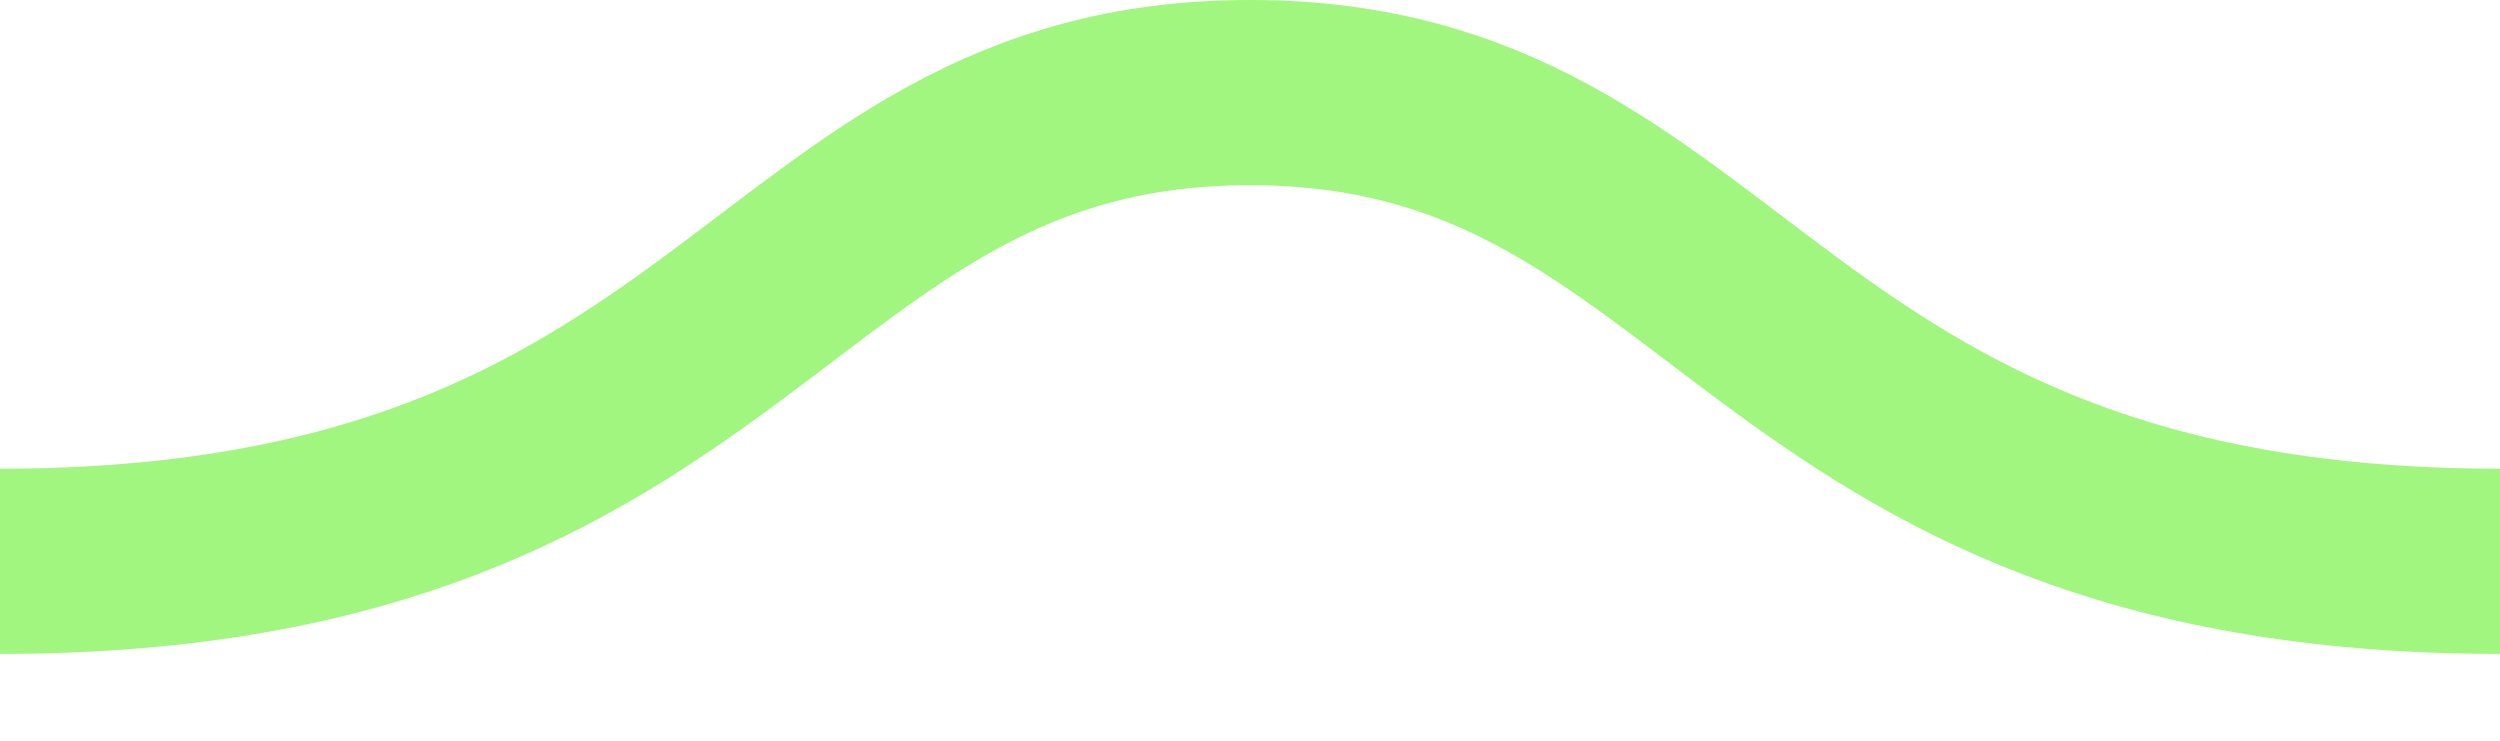 <svg width="27" height="8" viewBox="0 0 27 8" fill="none" xmlns="http://www.w3.org/2000/svg">
<path d="M0 6.062C8.1 6.062 8.269 1 13.5 1C18.731 1 18.9 6.062 27 6.062" stroke="#A0F67F" stroke-width="2"/>
</svg>
